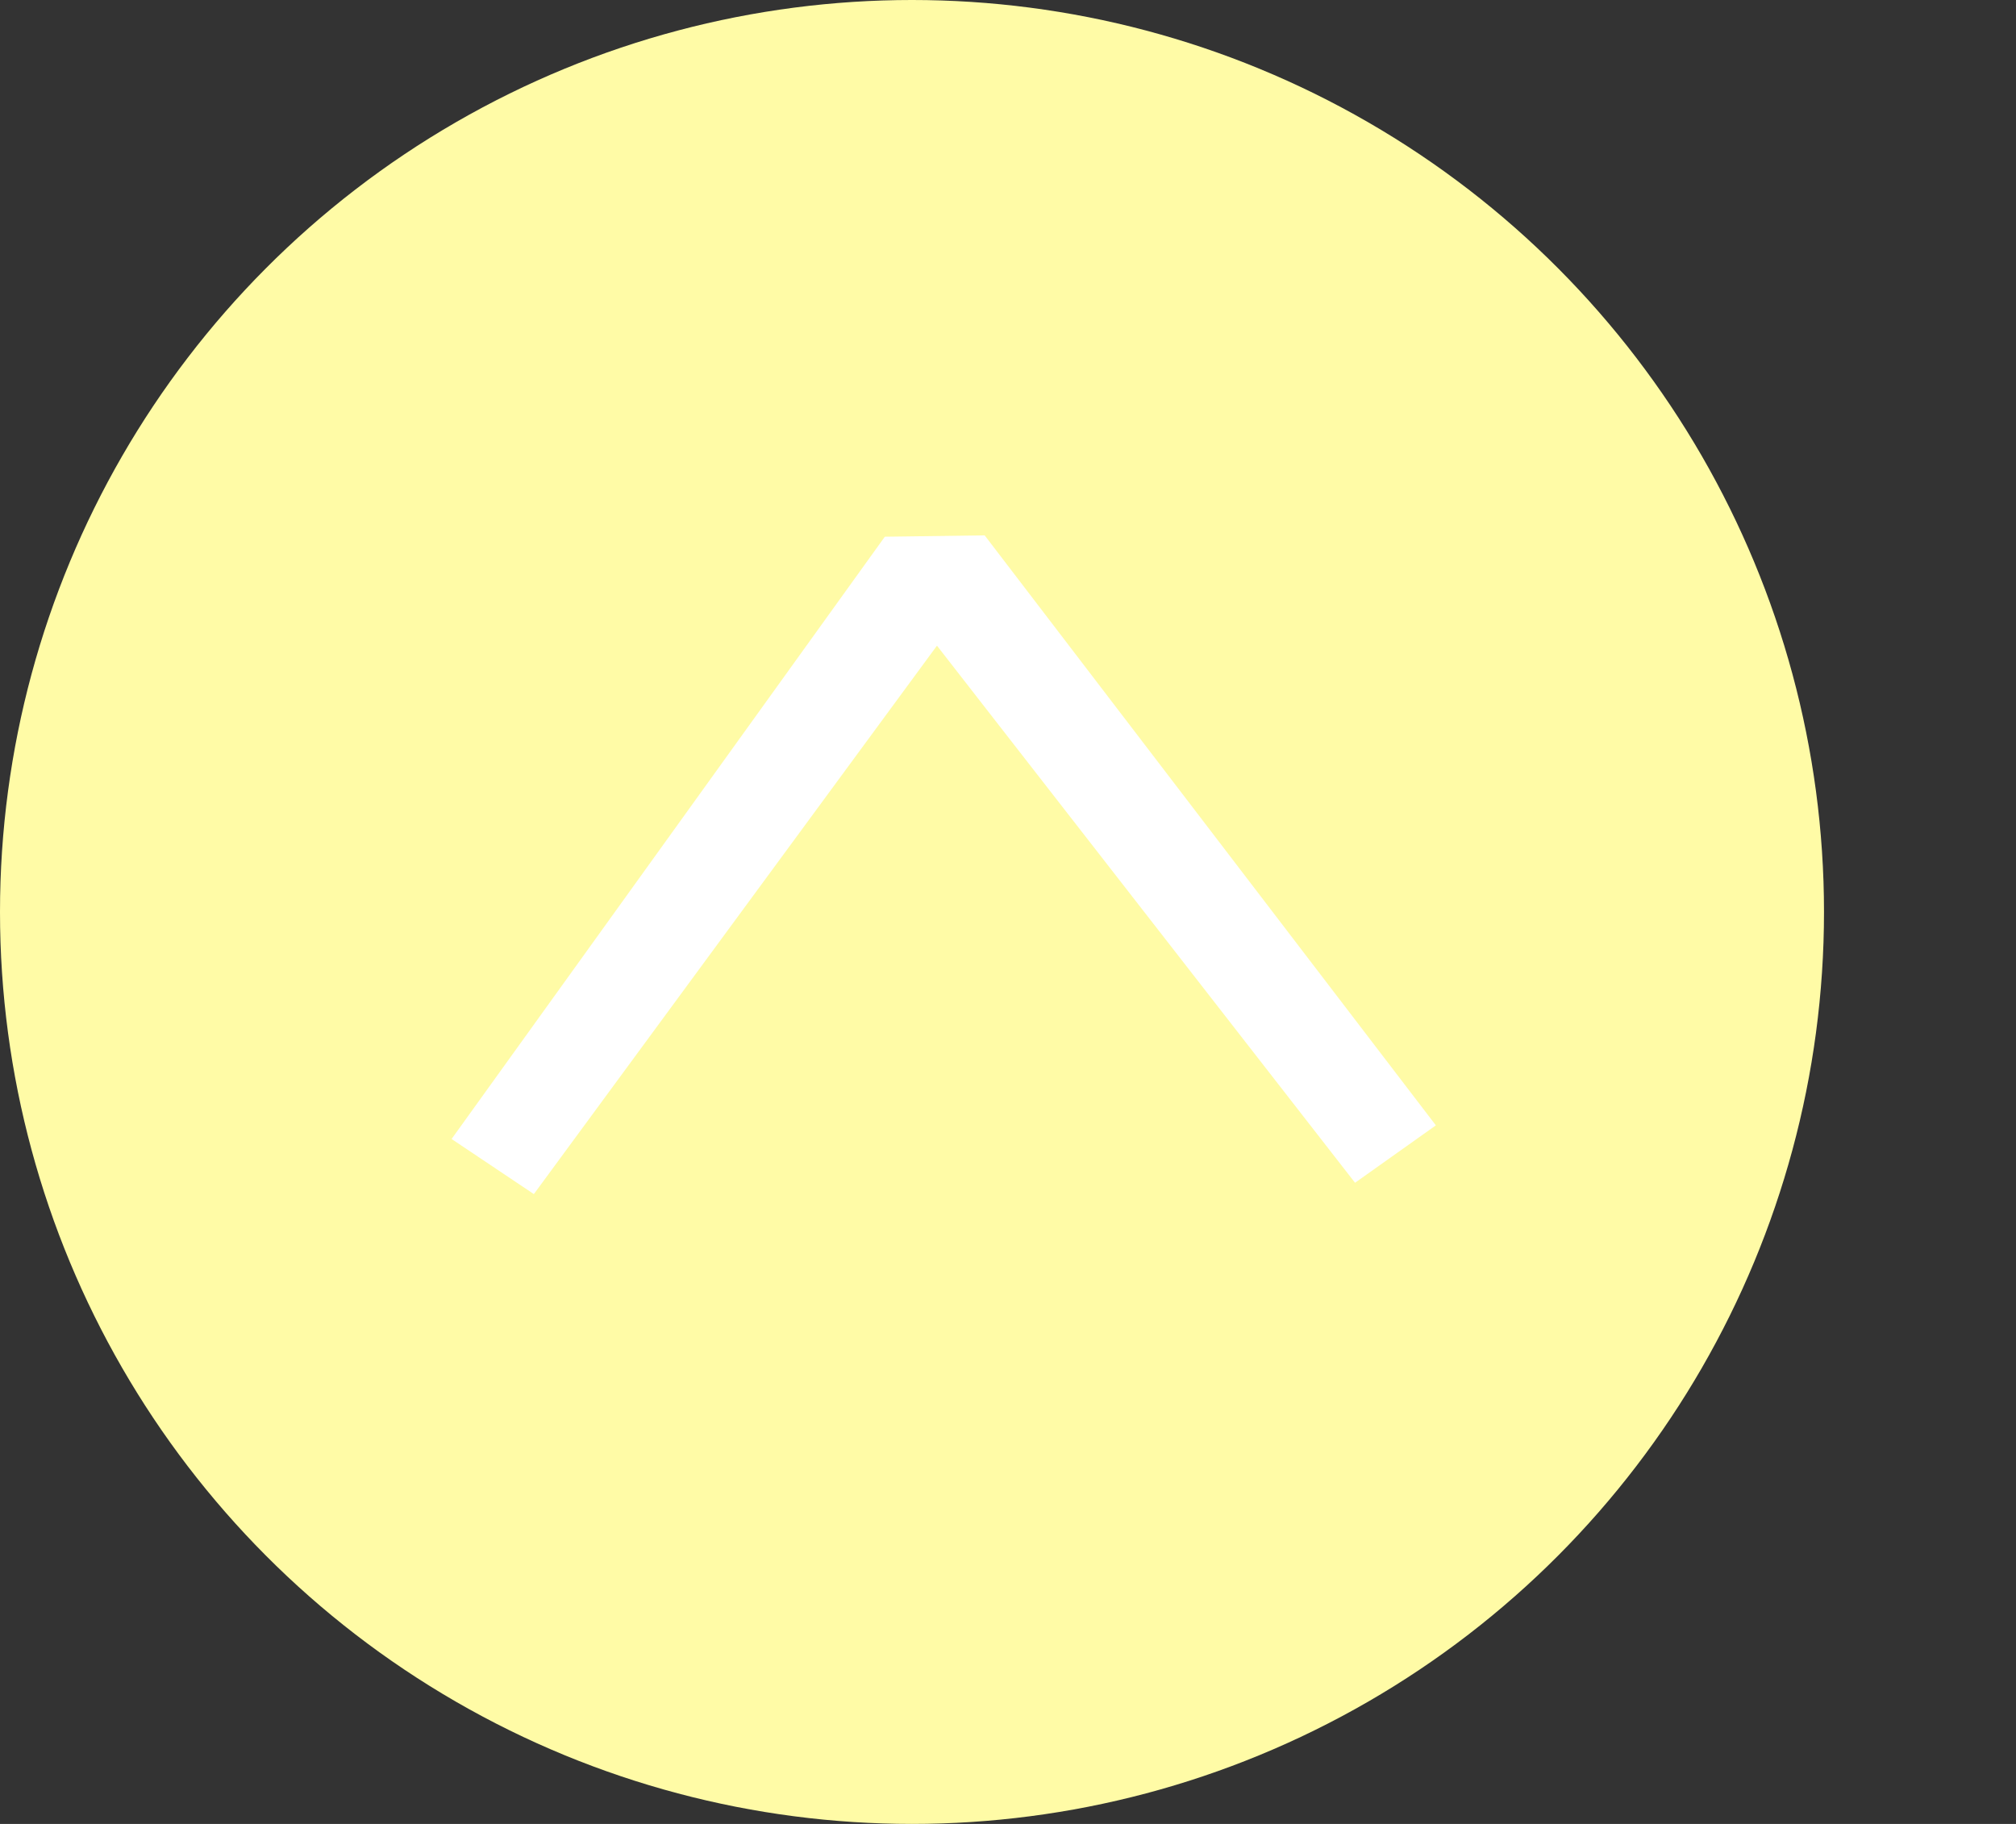 <svg width="21" height="19" viewBox="0 0 21 19" fill="none" xmlns="http://www.w3.org/2000/svg">
<rect x="0" y="0" width="21" height="19" fill="#333333" stroke="none"/>
<circle cx="9.5" cy="9.5" r="9.5" fill="#FFFBA6"/>
<path d="M14.957 11.723L14.115 12.321L9.76 6.726L5.561 12.439L4.704 11.865L9.217 5.591L10.257 5.577L14.957 11.723Z" fill="white"/>
</svg>
